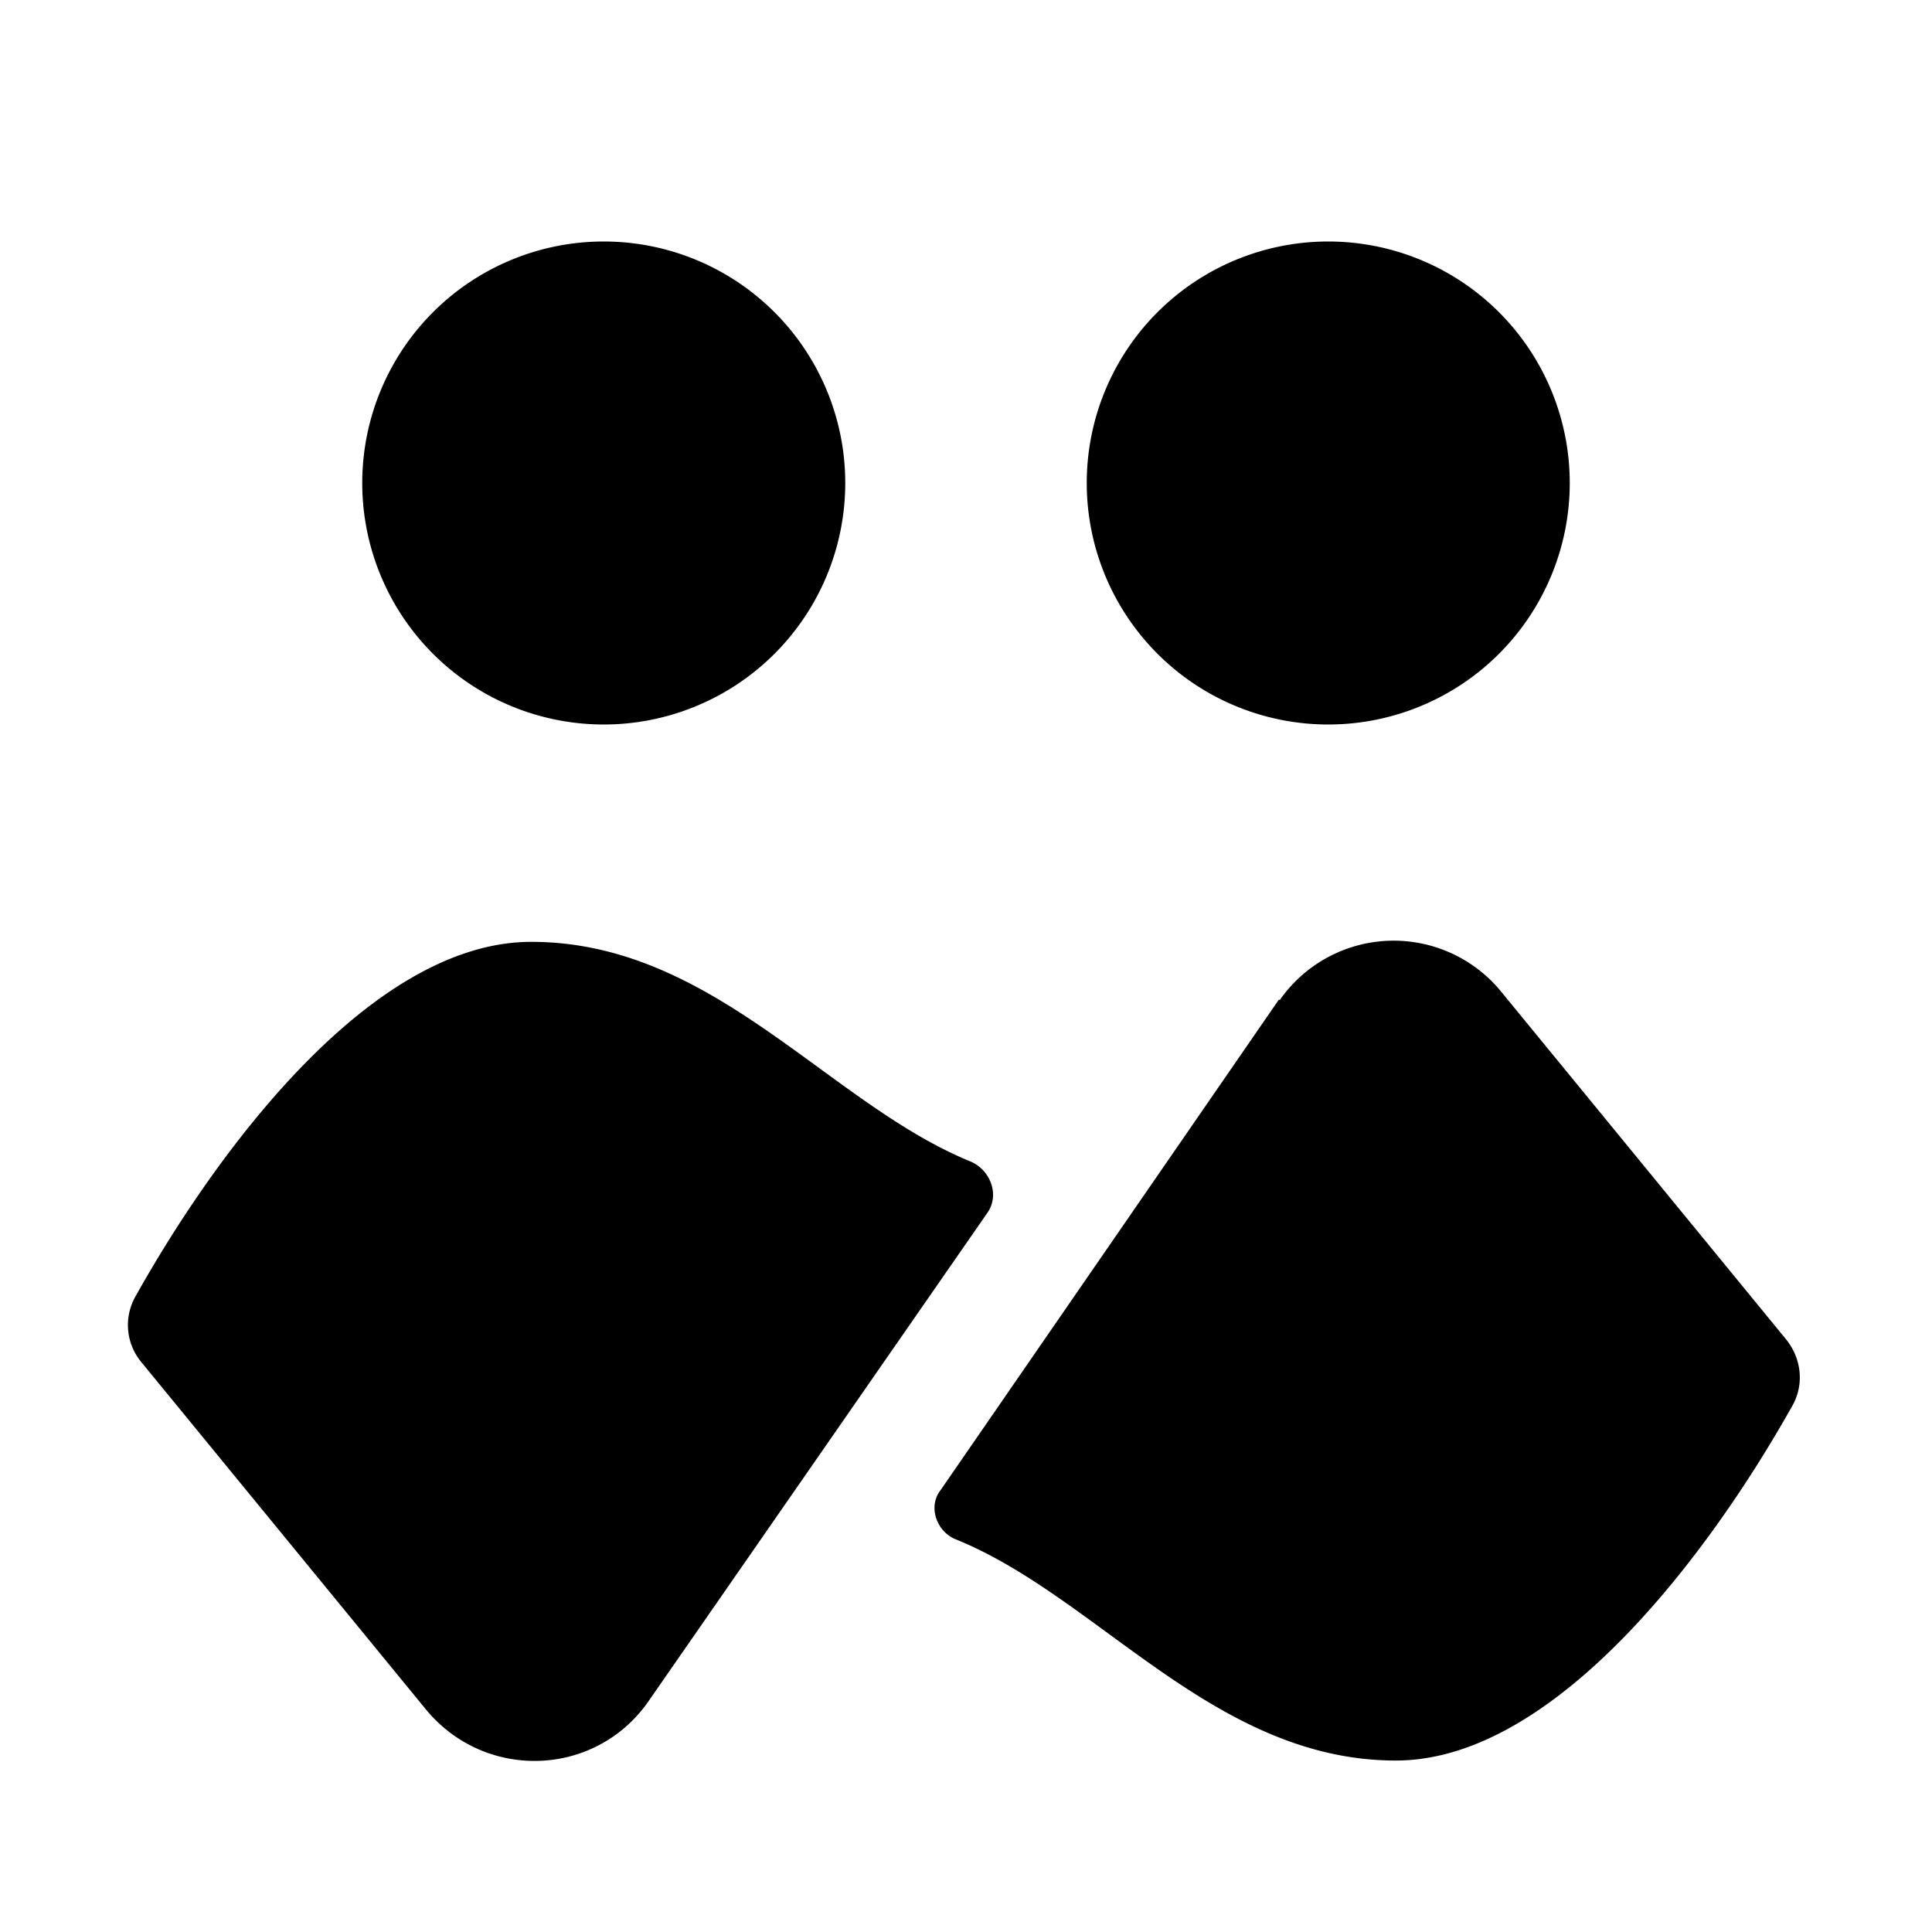 <svg width="16" height="16" viewBox="0 0 16 16" xmlns="http://www.w3.org/2000/svg"><path d="M4.4 7.8c1.51 0 2.46 1.34 3.64 1.82.16.07.24.27.14.42l-2.81 4.05c-.44.63-1.35.66-1.84.07l-2.36-2.88a.48.48 0 0 1-.05-.54C1.79 9.54 3.07 7.8 4.4 7.8Zm6.2.48a1.15 1.15 0 0 1 1.83-.07l2.36 2.88c.13.16.15.37.06.54-.67 1.2-1.96 2.95-3.29 2.95-1.5 0-2.46-1.35-3.64-1.83-.16-.06-.24-.27-.13-.41l2.8-4.06ZM5 2a2 2 0 1 1 0 4 2 2 0 0 1 0-4Zm6 0a2 2 0 1 1 0 4 2 2 0 0 1 0-4Z"/></svg>